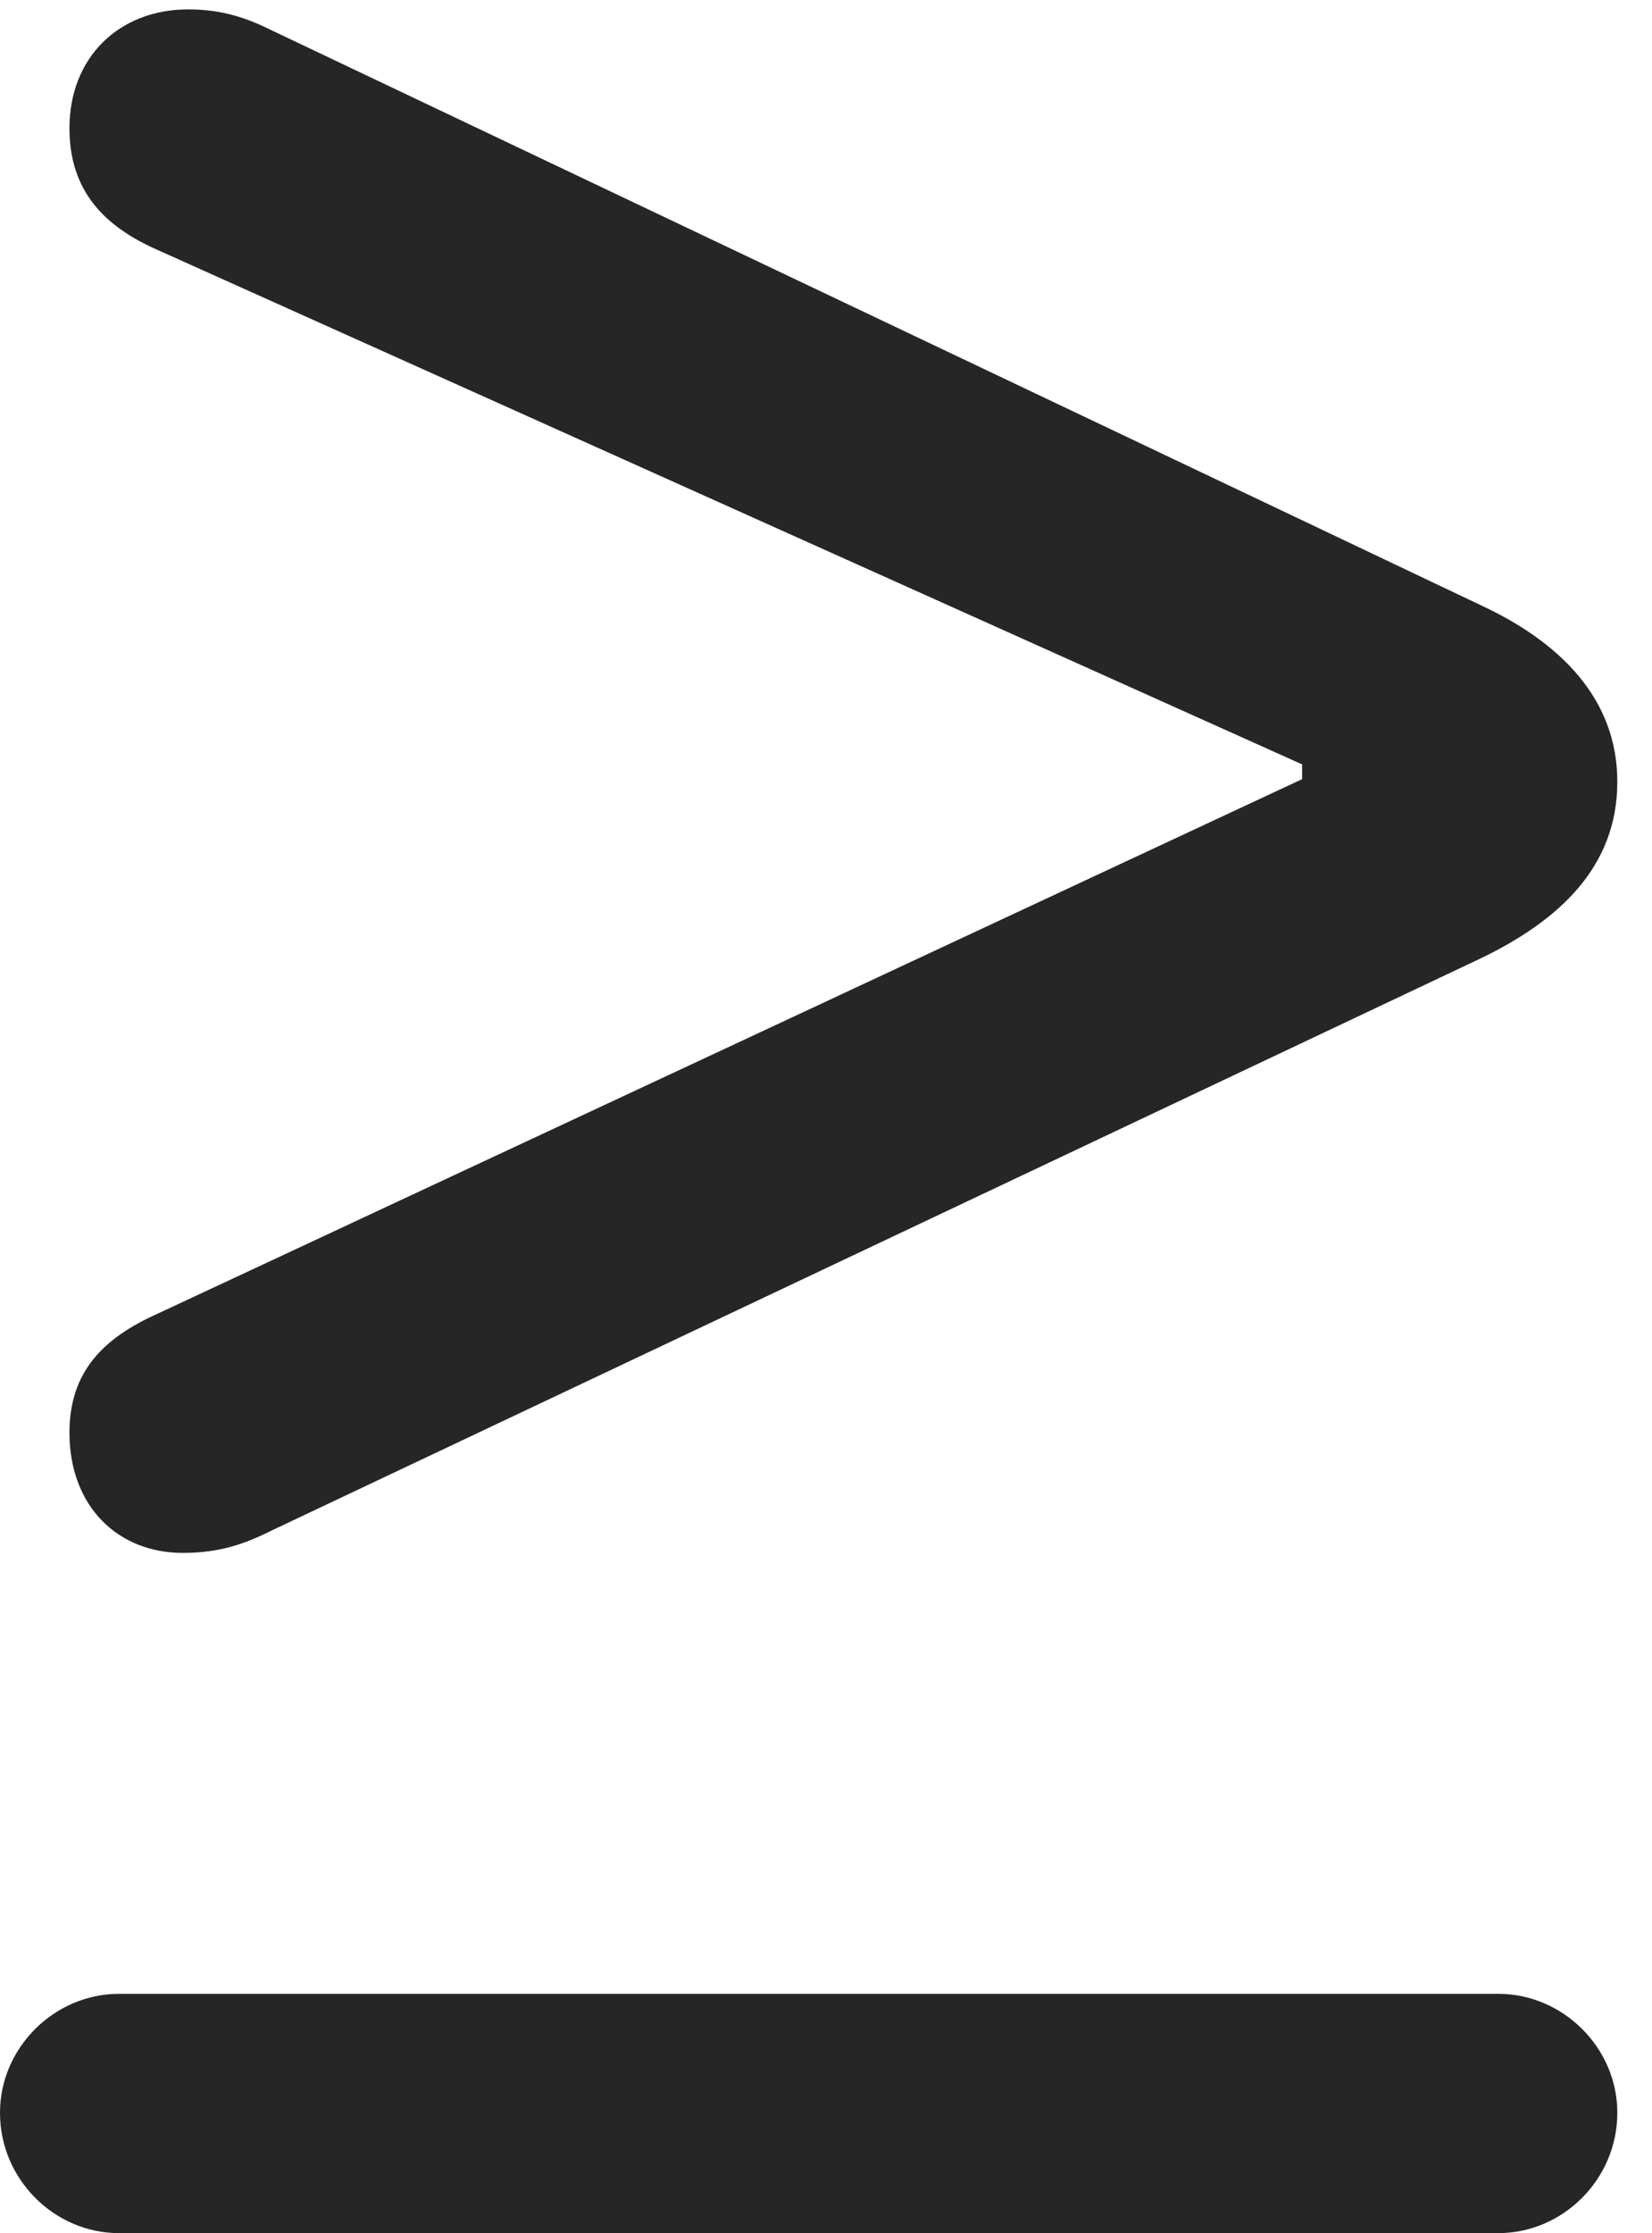 <?xml version="1.0" encoding="UTF-8"?>
<!--Generator: Apple Native CoreSVG 326-->
<!DOCTYPE svg
PUBLIC "-//W3C//DTD SVG 1.1//EN"
       "http://www.w3.org/Graphics/SVG/1.1/DTD/svg11.dtd">
<svg version="1.1" xmlns="http://www.w3.org/2000/svg" xmlns:xlink="http://www.w3.org/1999/xlink" viewBox="0 0 16.912 22.846">
 <g>
  <rect height="22.846" opacity="0" width="16.912" x="0" y="0"/>
  <path d="M16.557 21.615C16.557 20.945 15.996 20.398 15.34 20.398L1.217 20.398C0.561 20.398 0 20.945 0 21.615C0 22.299 0.561 22.846 1.217 22.846L15.34 22.846C15.996 22.846 16.557 22.299 16.557 21.615ZM1.873 15.887C2.256 15.887 2.516 15.791 2.789 15.654L15.162 9.803C15.955 9.42 16.557 8.873 16.557 7.998C16.557 7.137 15.955 6.562 15.162 6.193L2.789 0.314C2.543 0.191 2.283 0.096 1.928 0.096C1.217 0.096 0.711 0.588 0.711 1.312C0.711 1.941 1.053 2.311 1.613 2.557L13.33 7.82L13.33 7.971L1.613 13.44C1.066 13.685 0.711 14.027 0.711 14.656C0.711 15.408 1.203 15.887 1.873 15.887Z" fill="black" fill-opacity="0.85"/>
 </g>
</svg>
